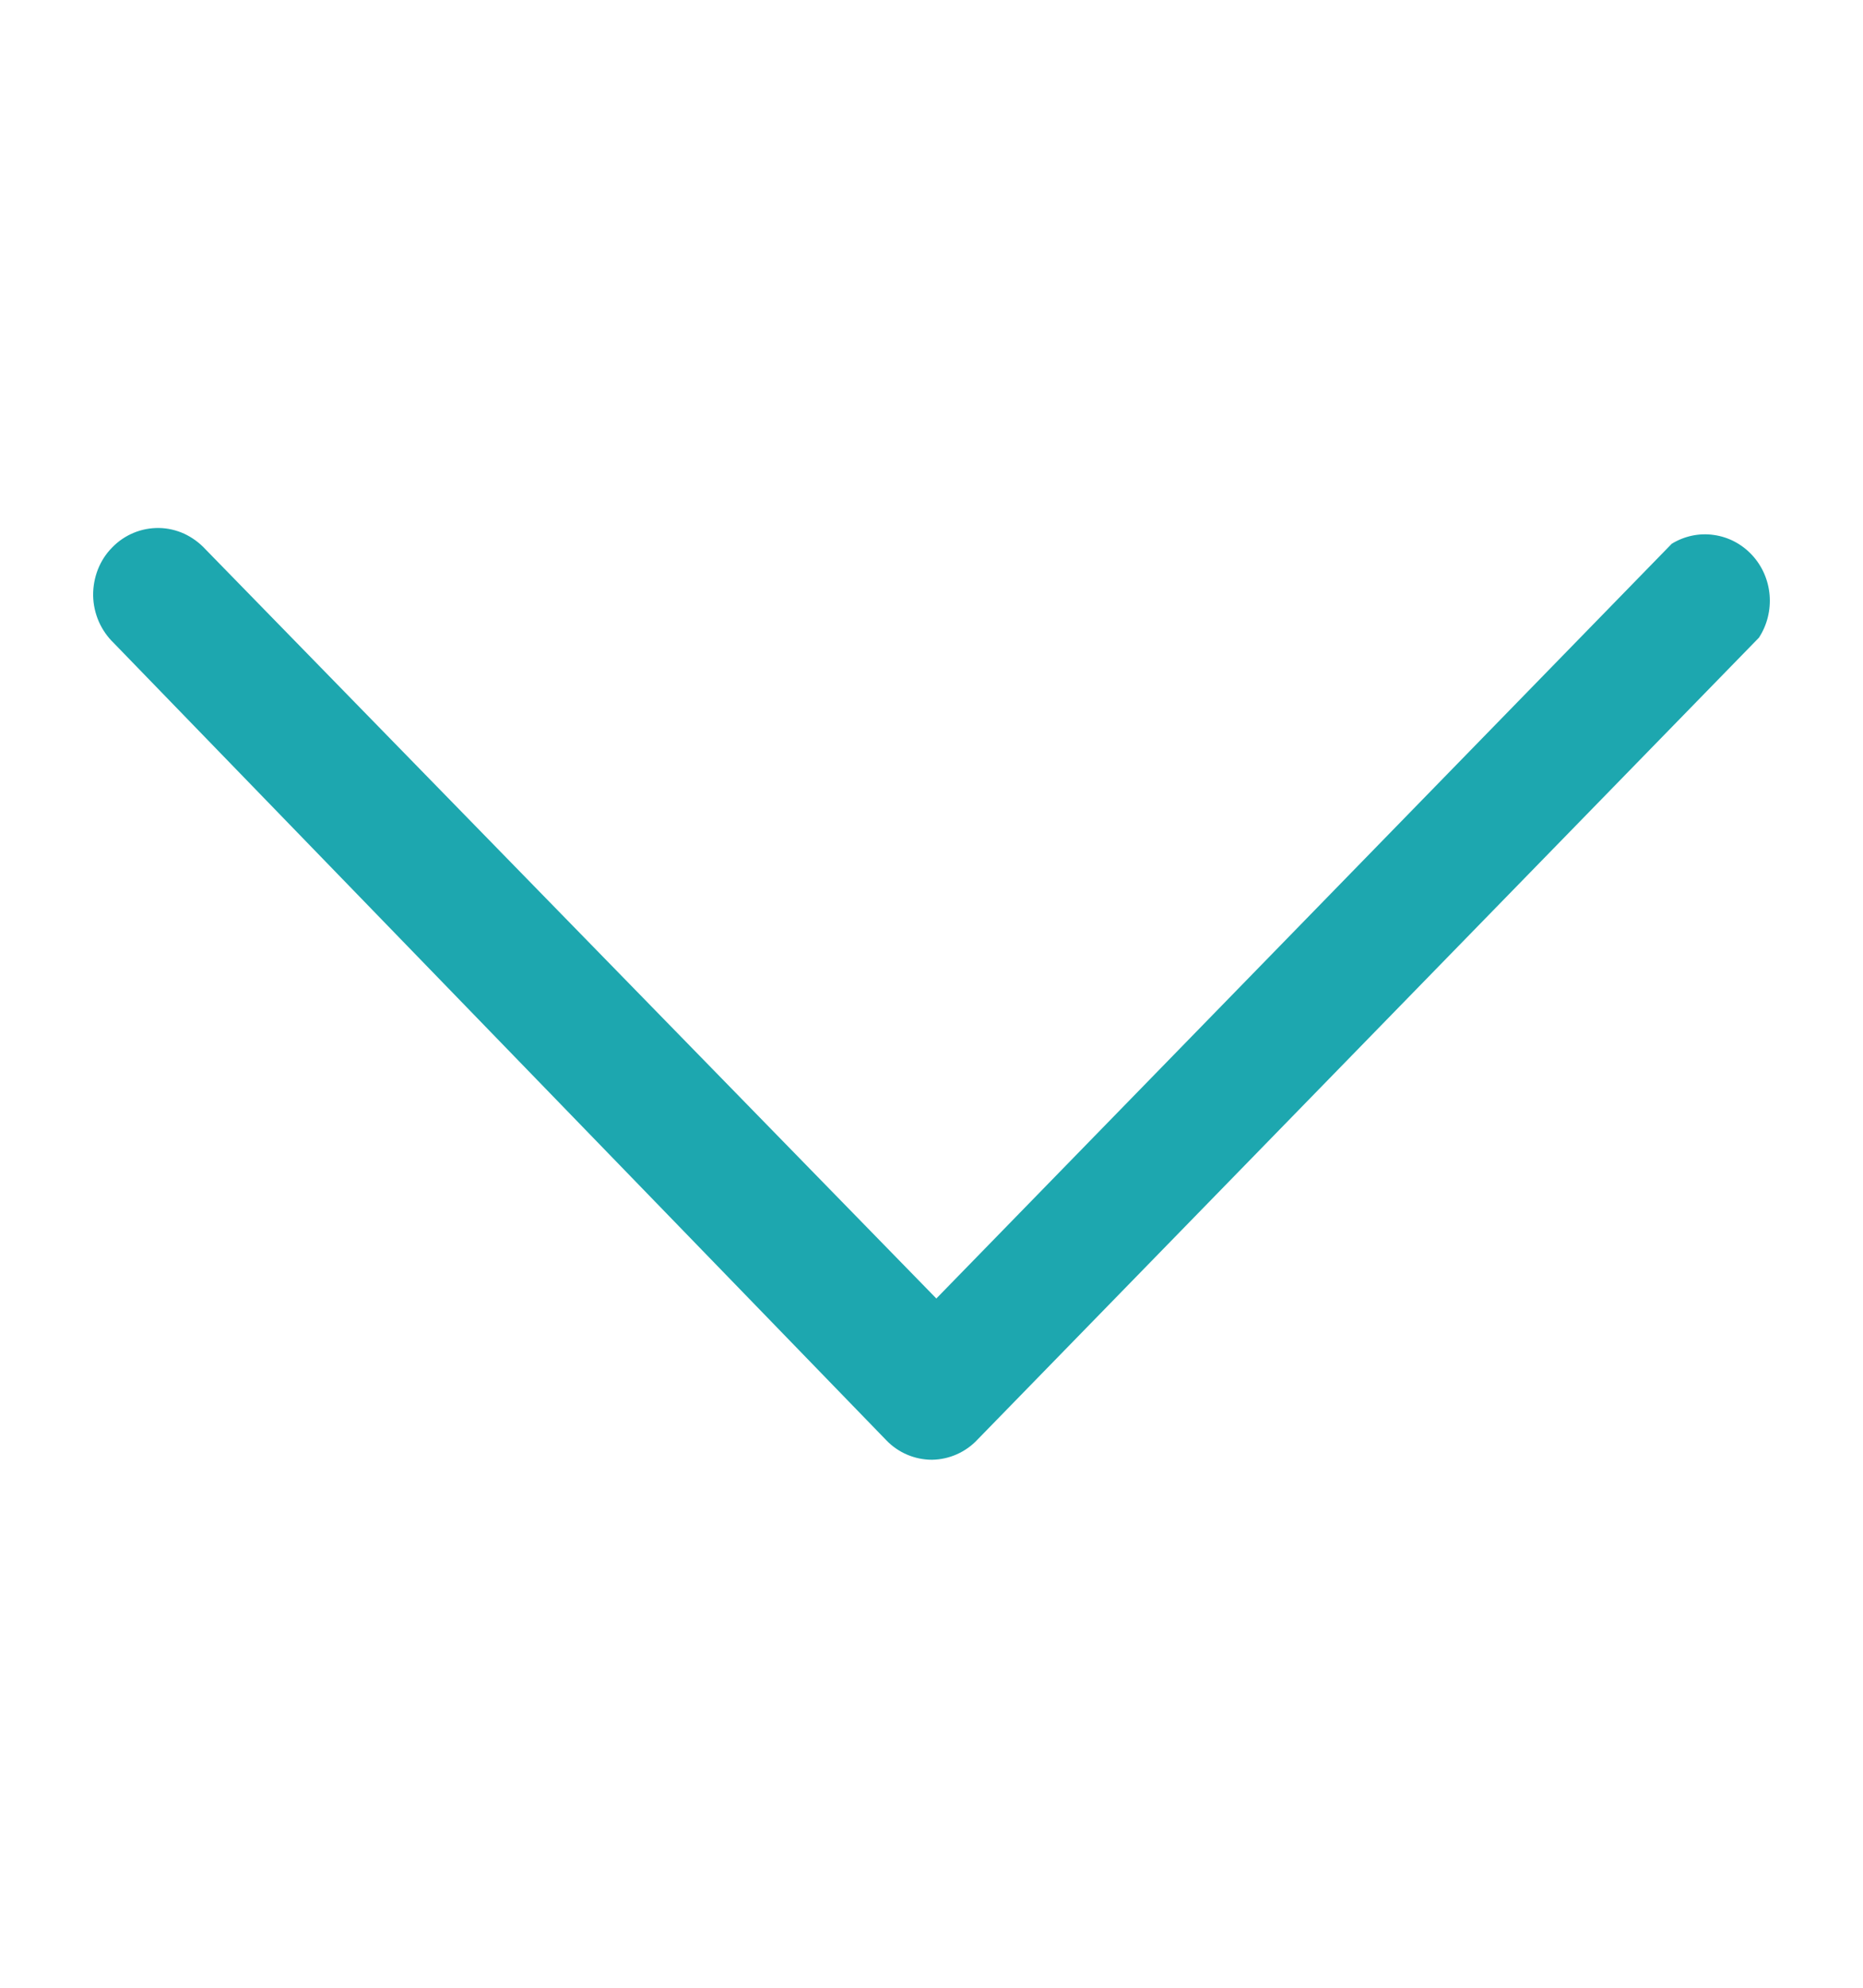 <svg width="15" height="16" viewBox="0 0 15 16" fill="none" xmlns="http://www.w3.org/2000/svg">
<path d="M7.504 11.75C7.366 11.75 7.233 11.694 7.136 11.593L0.916 5.176C0.865 5.127 0.824 5.068 0.795 5.002C0.767 4.937 0.751 4.866 0.75 4.794C0.749 4.722 0.762 4.651 0.788 4.584C0.814 4.518 0.853 4.457 0.903 4.407C0.952 4.356 1.011 4.316 1.076 4.289C1.141 4.262 1.21 4.249 1.28 4.25C1.35 4.251 1.419 4.267 1.483 4.296C1.547 4.326 1.605 4.368 1.653 4.42L7.539 10.452L13.46 4.377C13.561 4.315 13.681 4.289 13.798 4.306C13.916 4.322 14.024 4.379 14.106 4.467C14.188 4.555 14.238 4.669 14.248 4.79C14.258 4.911 14.228 5.032 14.162 5.133L7.872 11.586C7.825 11.637 7.767 11.678 7.704 11.706C7.641 11.734 7.573 11.749 7.504 11.75Z" fill="#1DA7AF"/>
</svg>
